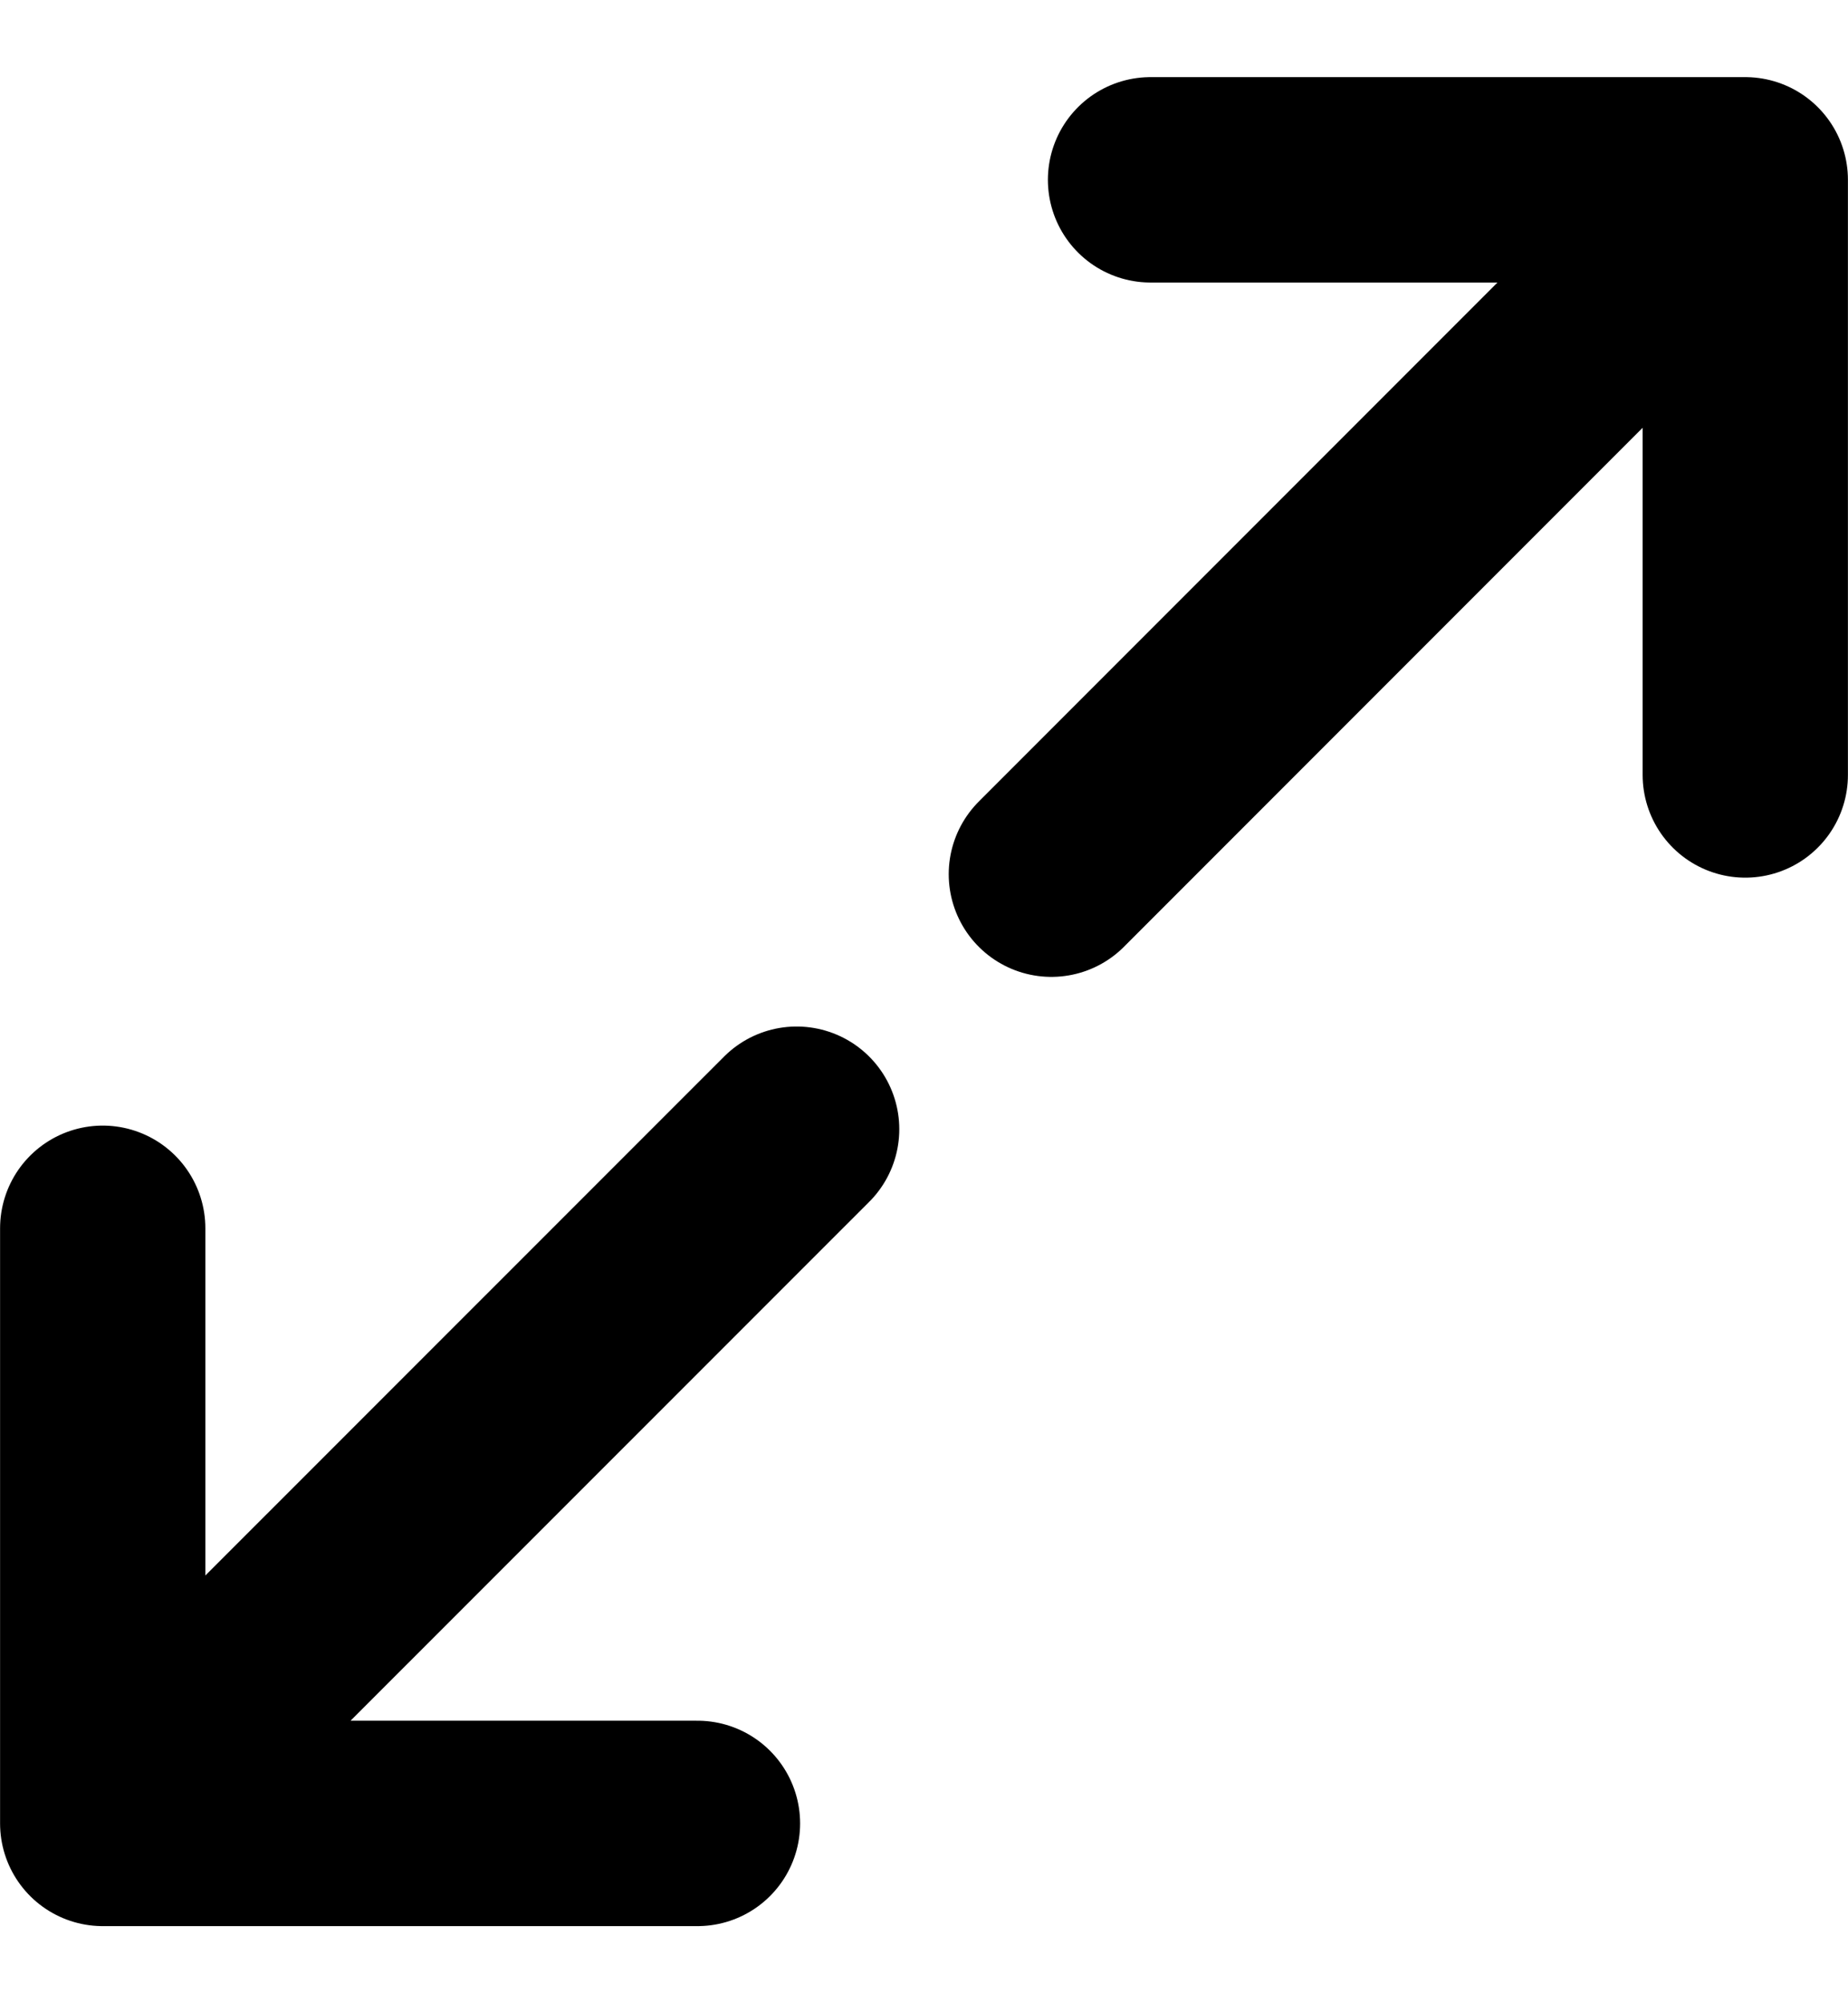 <svg width="12" height="13" viewBox="0 0 12 13" fill="none" xmlns="http://www.w3.org/2000/svg">
<path d="M7.471 1.167H11.333M11.333 1.167V5.029M11.333 1.167L6.827 5.673M4.529 11.833H0.667M0.667 11.833V7.971M0.667 11.833L5.173 7.328" stroke="currentColor" stroke-width="1.333" stroke-linecap="round" stroke-linejoin="round"/>
</svg>
